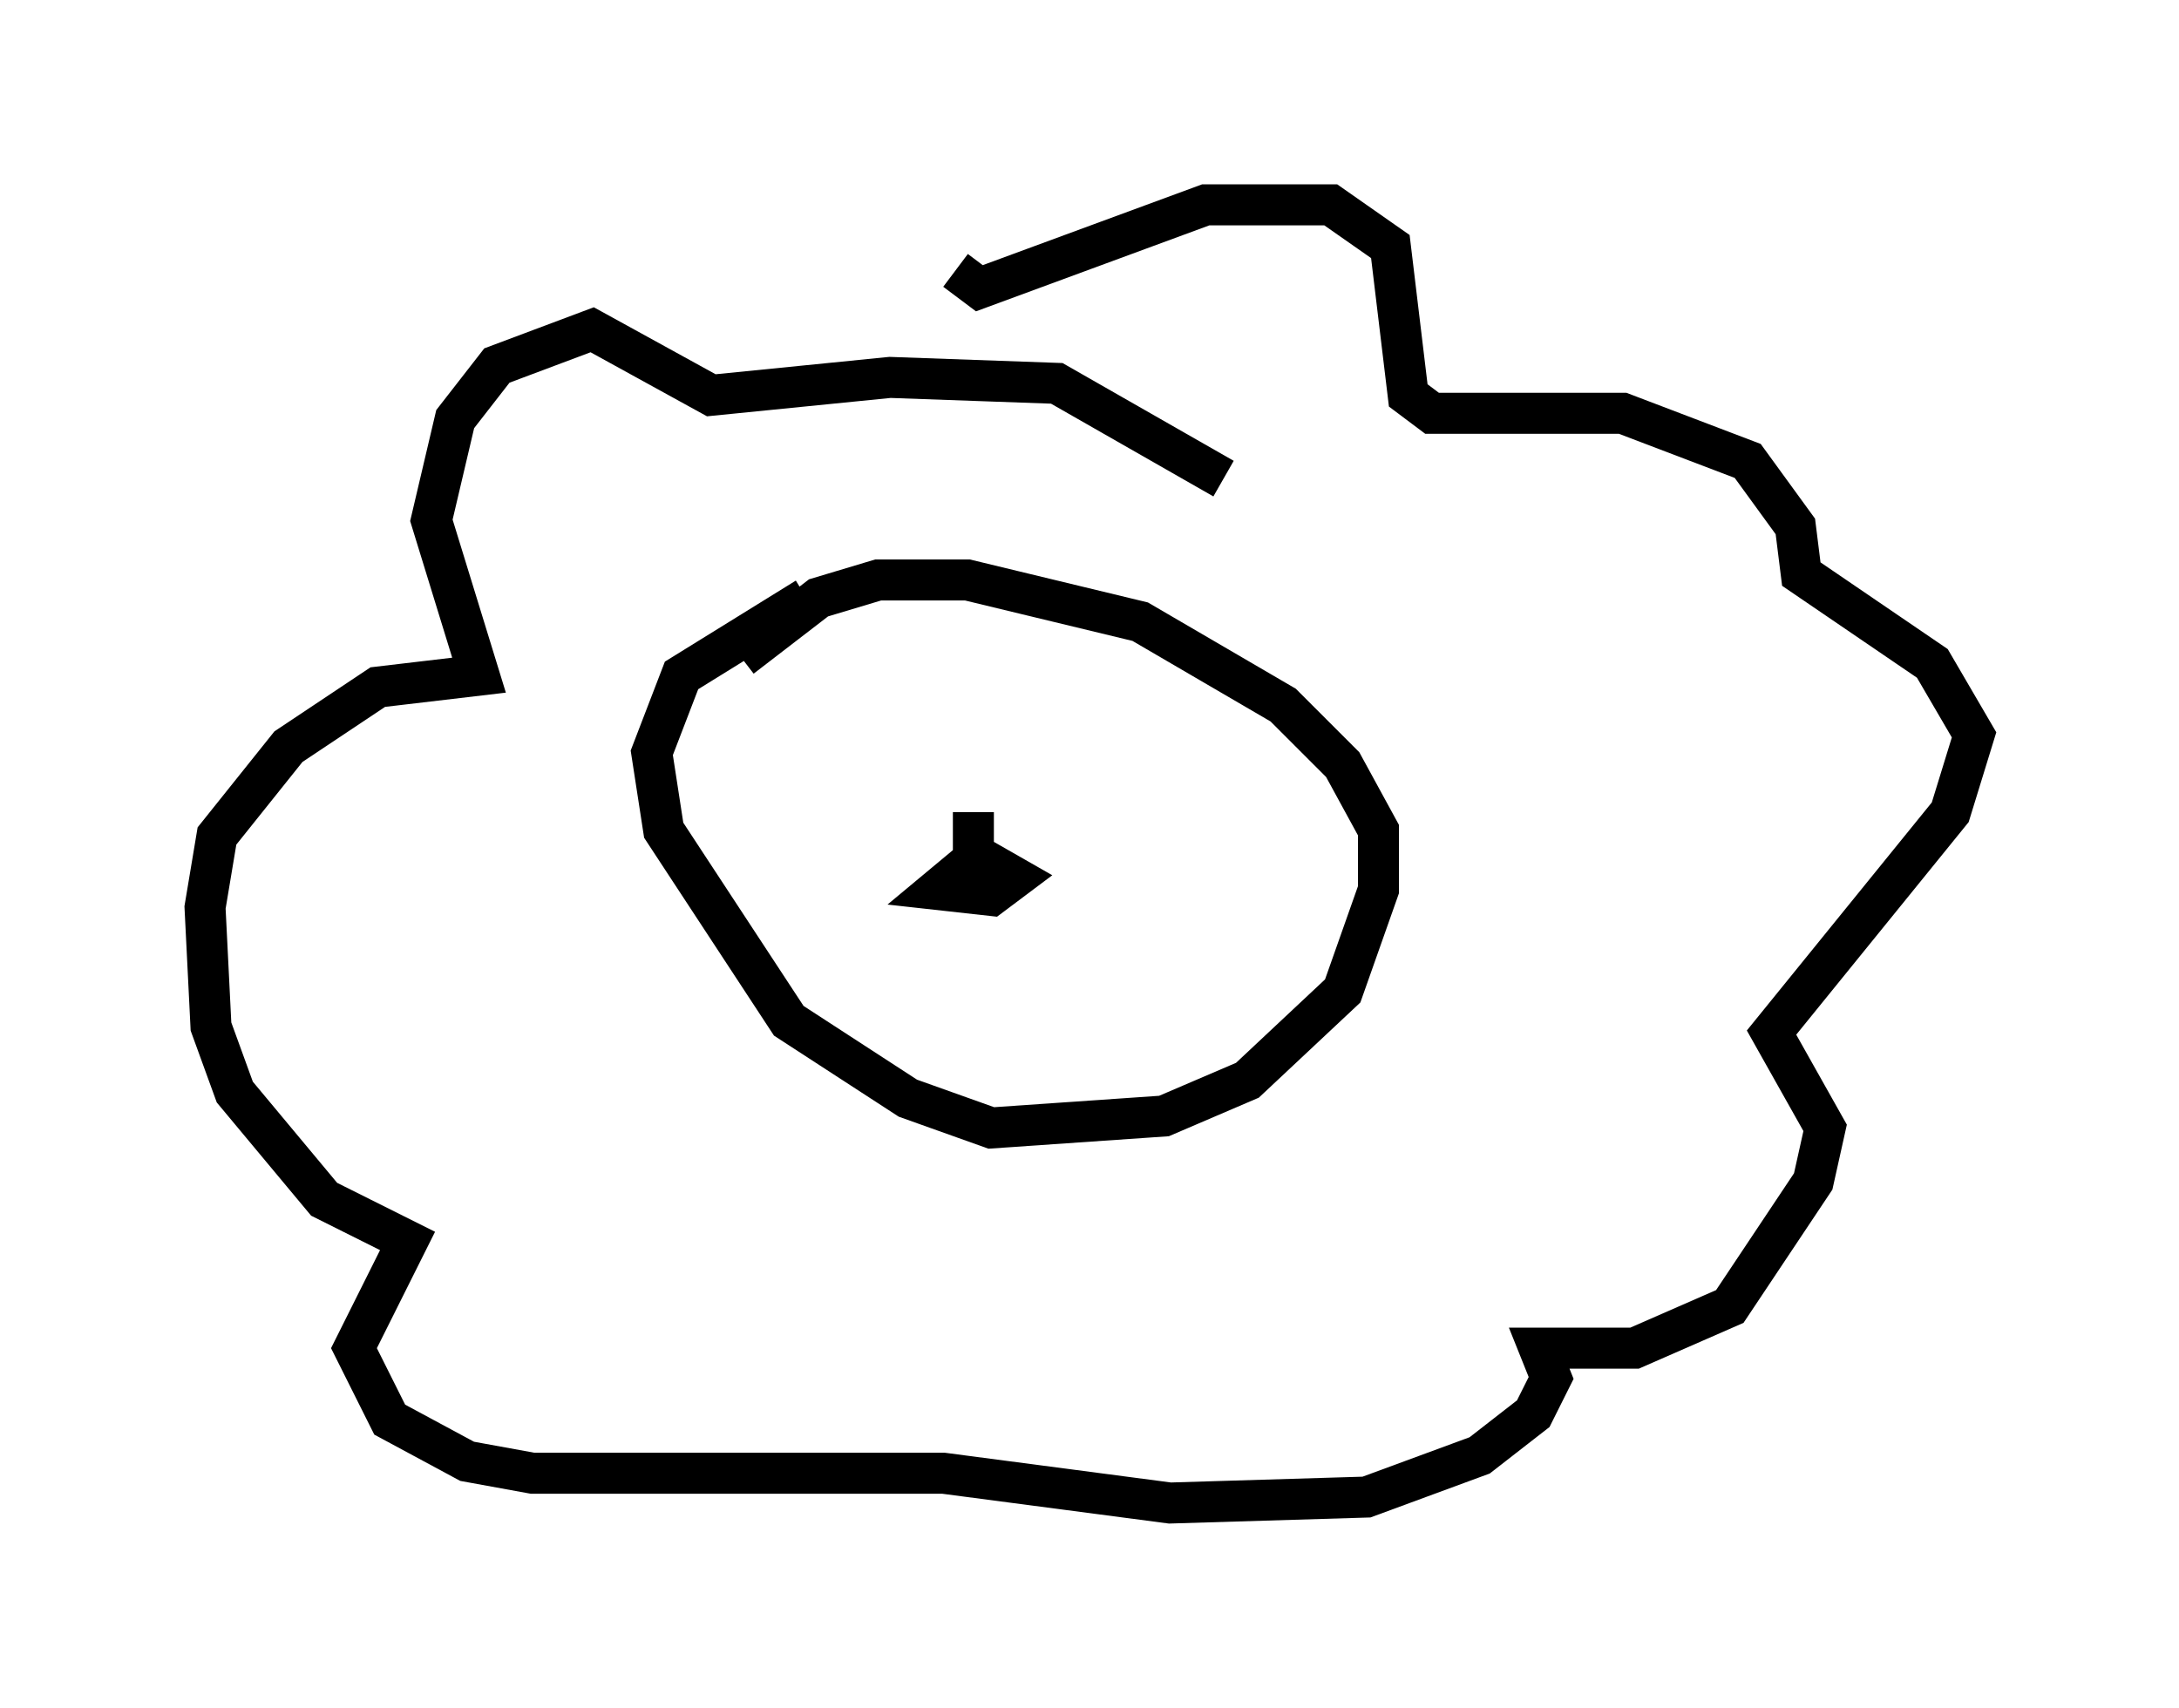 <?xml version="1.0" encoding="utf-8" ?>
<svg baseProfile="full" height="41.665" version="1.1" width="53.14" xmlns="http://www.w3.org/2000/svg" xmlns:ev="http://www.w3.org/2001/xml-events" xmlns:xlink="http://www.w3.org/1999/xlink"><defs /><rect fill="white" height="41.665" width="53.14" x="0" y="0" /><path d="M22.721, 14.151 m-3.05, 0.436 l-3.05, 1.888 -0.726, 1.888 l0.291, 1.888 3.05, 4.648 l2.905, 1.888 2.034, 0.726 l4.212, -0.291 2.034, -0.872 l2.324, -2.179 0.872, -2.469 l0.0, -1.453 -0.872, -1.598 l-1.453, -1.453 -3.486, -2.034 l-4.212, -1.017 -2.179, 0.0 l-1.453, 0.436 -1.888, 1.453 m5.955, -1.743 l0.0, 0.0 m-0.726, -7.698 l0.581, 0.436 5.52, -2.034 l3.05, 0.0 1.453, 1.017 l0.436, 3.631 0.581, 0.436 l4.648, 0.0 3.05, 1.162 l1.162, 1.598 0.145, 1.162 l3.196, 2.179 1.017, 1.743 l-0.581, 1.888 -4.358, 5.374 l1.307, 2.324 -0.291, 1.307 l-2.034, 3.05 -2.324, 1.017 l-2.324, 0.0 0.291, 0.726 l-0.436, 0.872 -1.307, 1.017 l-2.76, 1.017 -4.793, 0.145 l-5.52, -0.726 -10.022, 0.0 l-1.598, -0.291 -1.888, -1.017 l-0.872, -1.743 1.307, -2.615 l-2.034, -1.017 -2.179, -2.615 l-0.581, -1.598 -0.145, -2.905 l0.291, -1.743 1.743, -2.179 l2.179, -1.453 2.469, -0.291 l-1.162, -3.777 0.581, -2.469 l1.017, -1.307 2.324, -0.872 l2.905, 1.598 4.358, -0.436 l4.067, 0.145 4.067, 2.324 m-6.101, 8.134 l0.0, 1.162 -0.872, 0.726 l1.307, 0.145 0.581, -0.436 l-1.017, -0.581 " fill="none" stroke="black" stroke-width="1" /></svg>